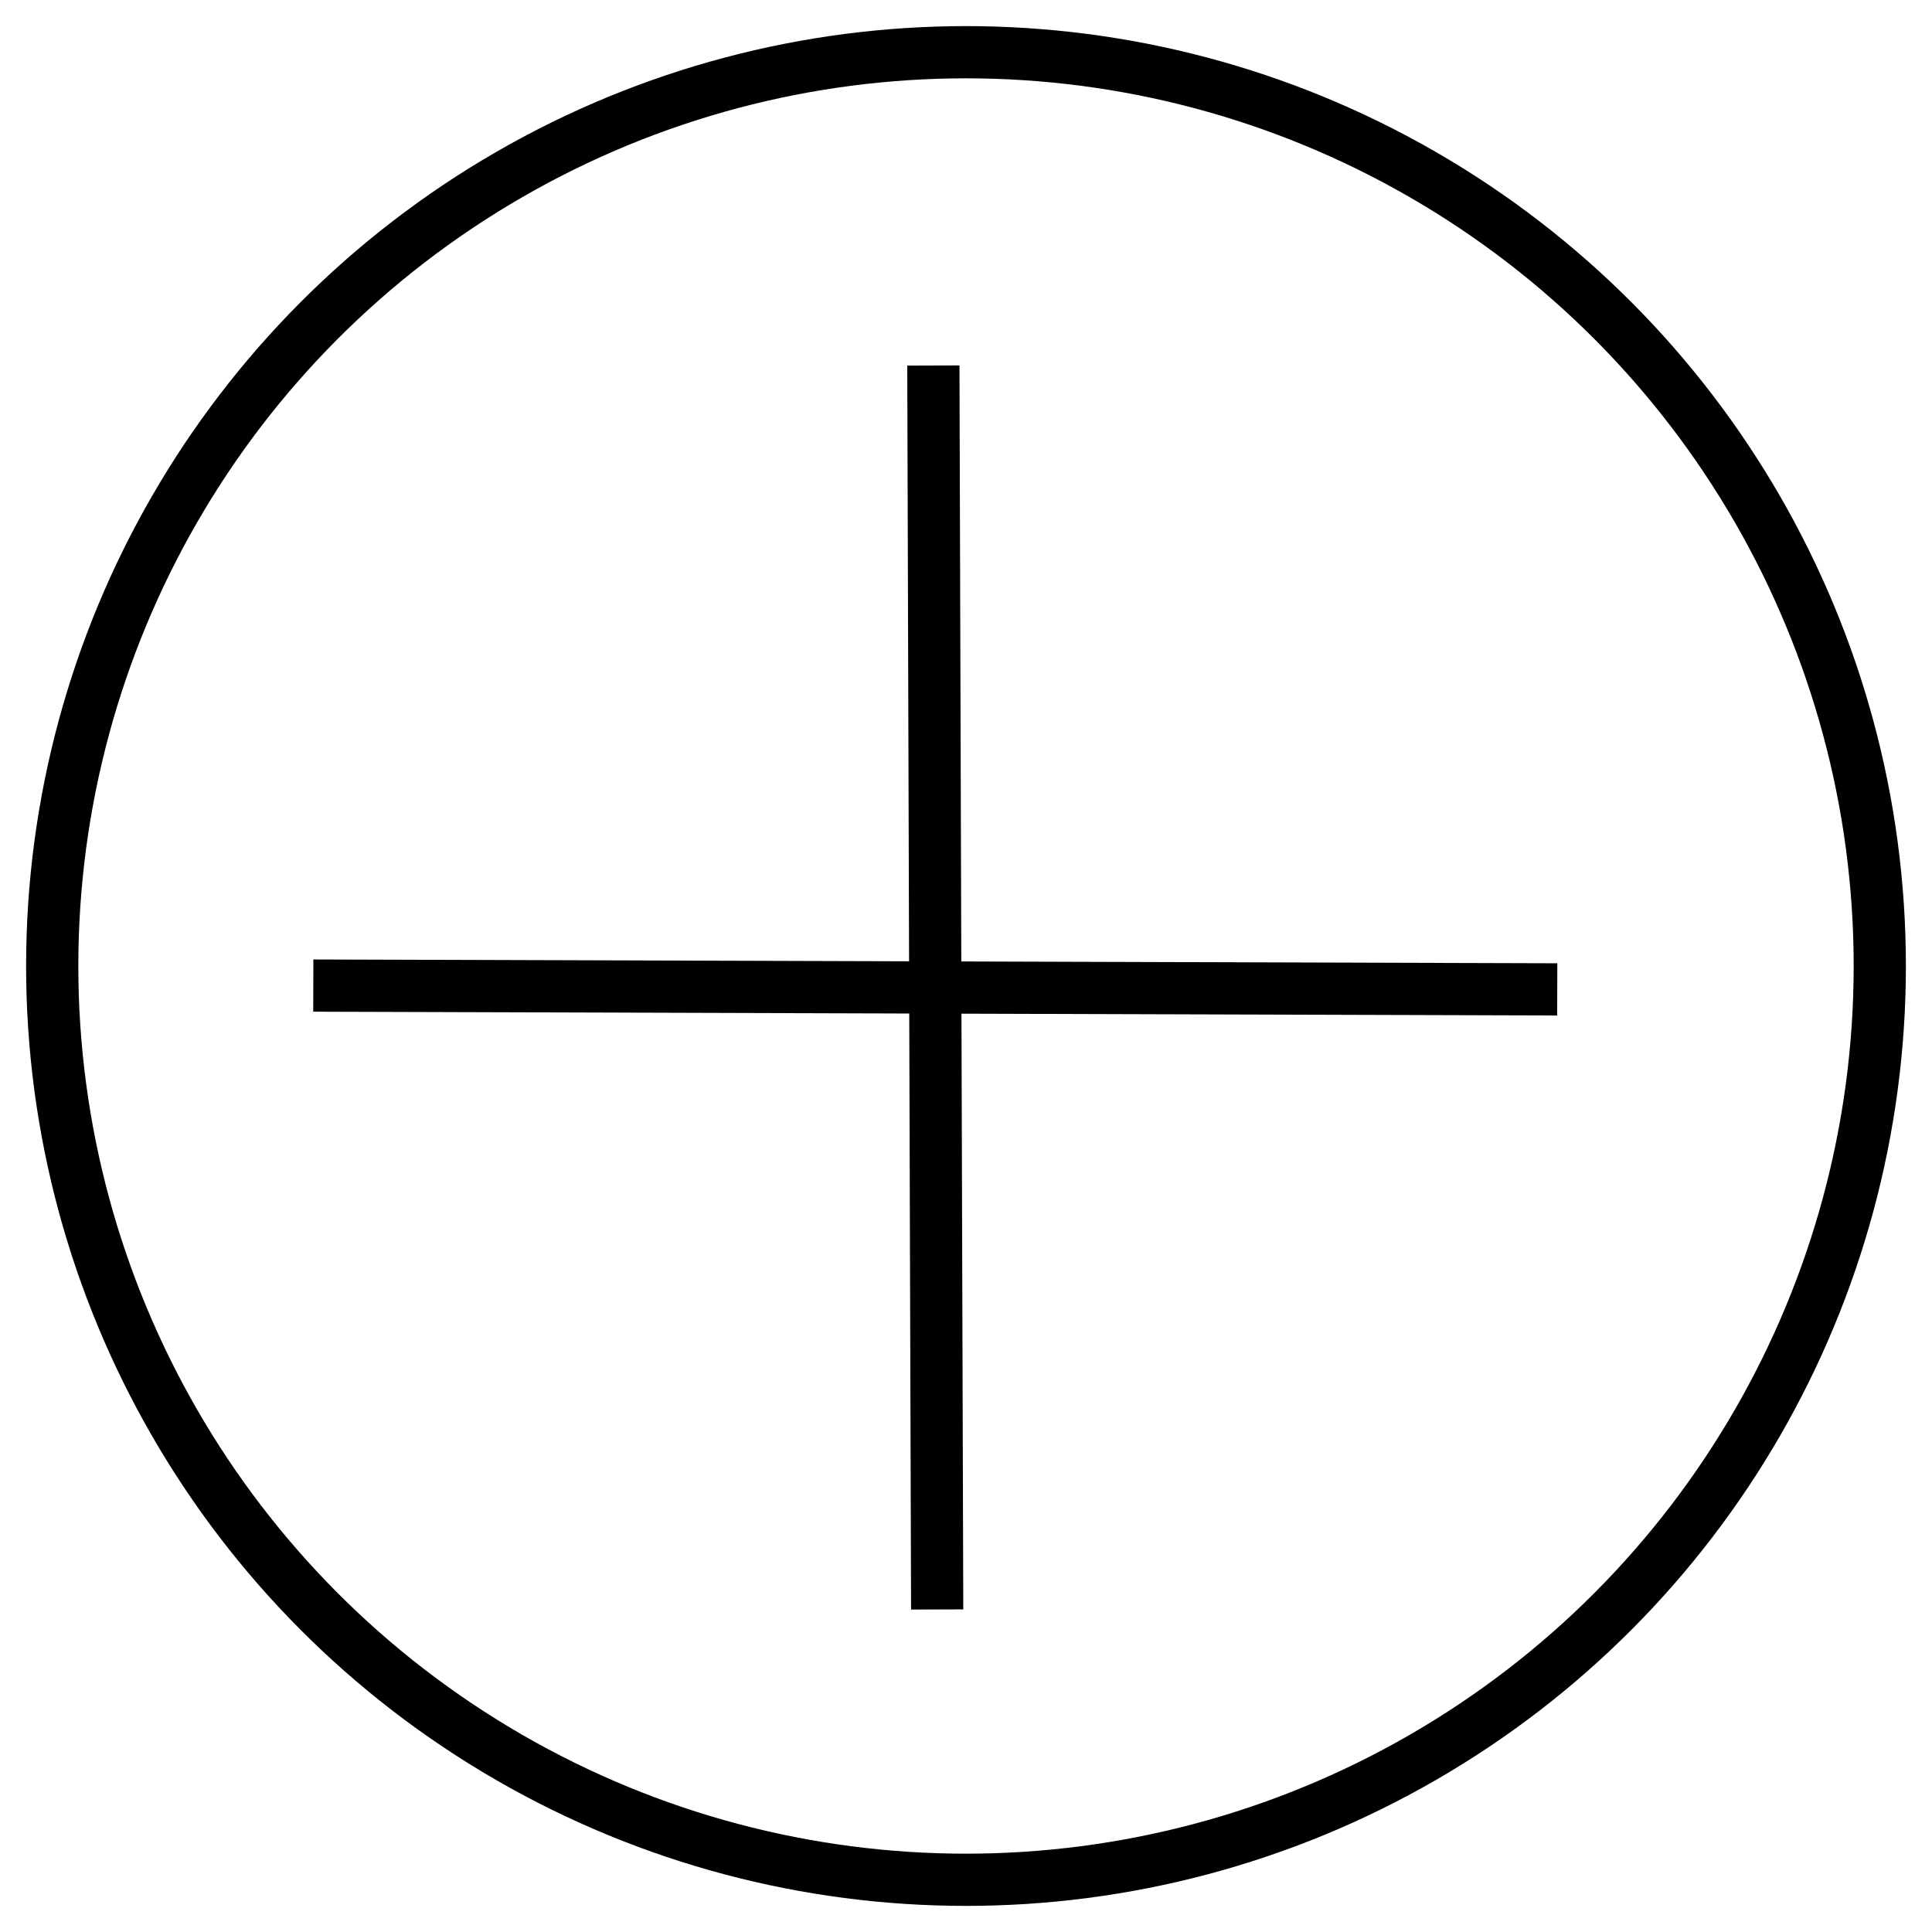 <svg class="cross" width="37" height="37" viewBox="0 0 37 37" fill="none" xmlns="http://www.w3.org/2000/svg">
<circle cx="18.5" cy="18.5" r="17.5" stroke="black"/>
<path d="M17.875 7L17.948 30.823M6 18.875L29.823 18.948" stroke="black"/>
</svg>
